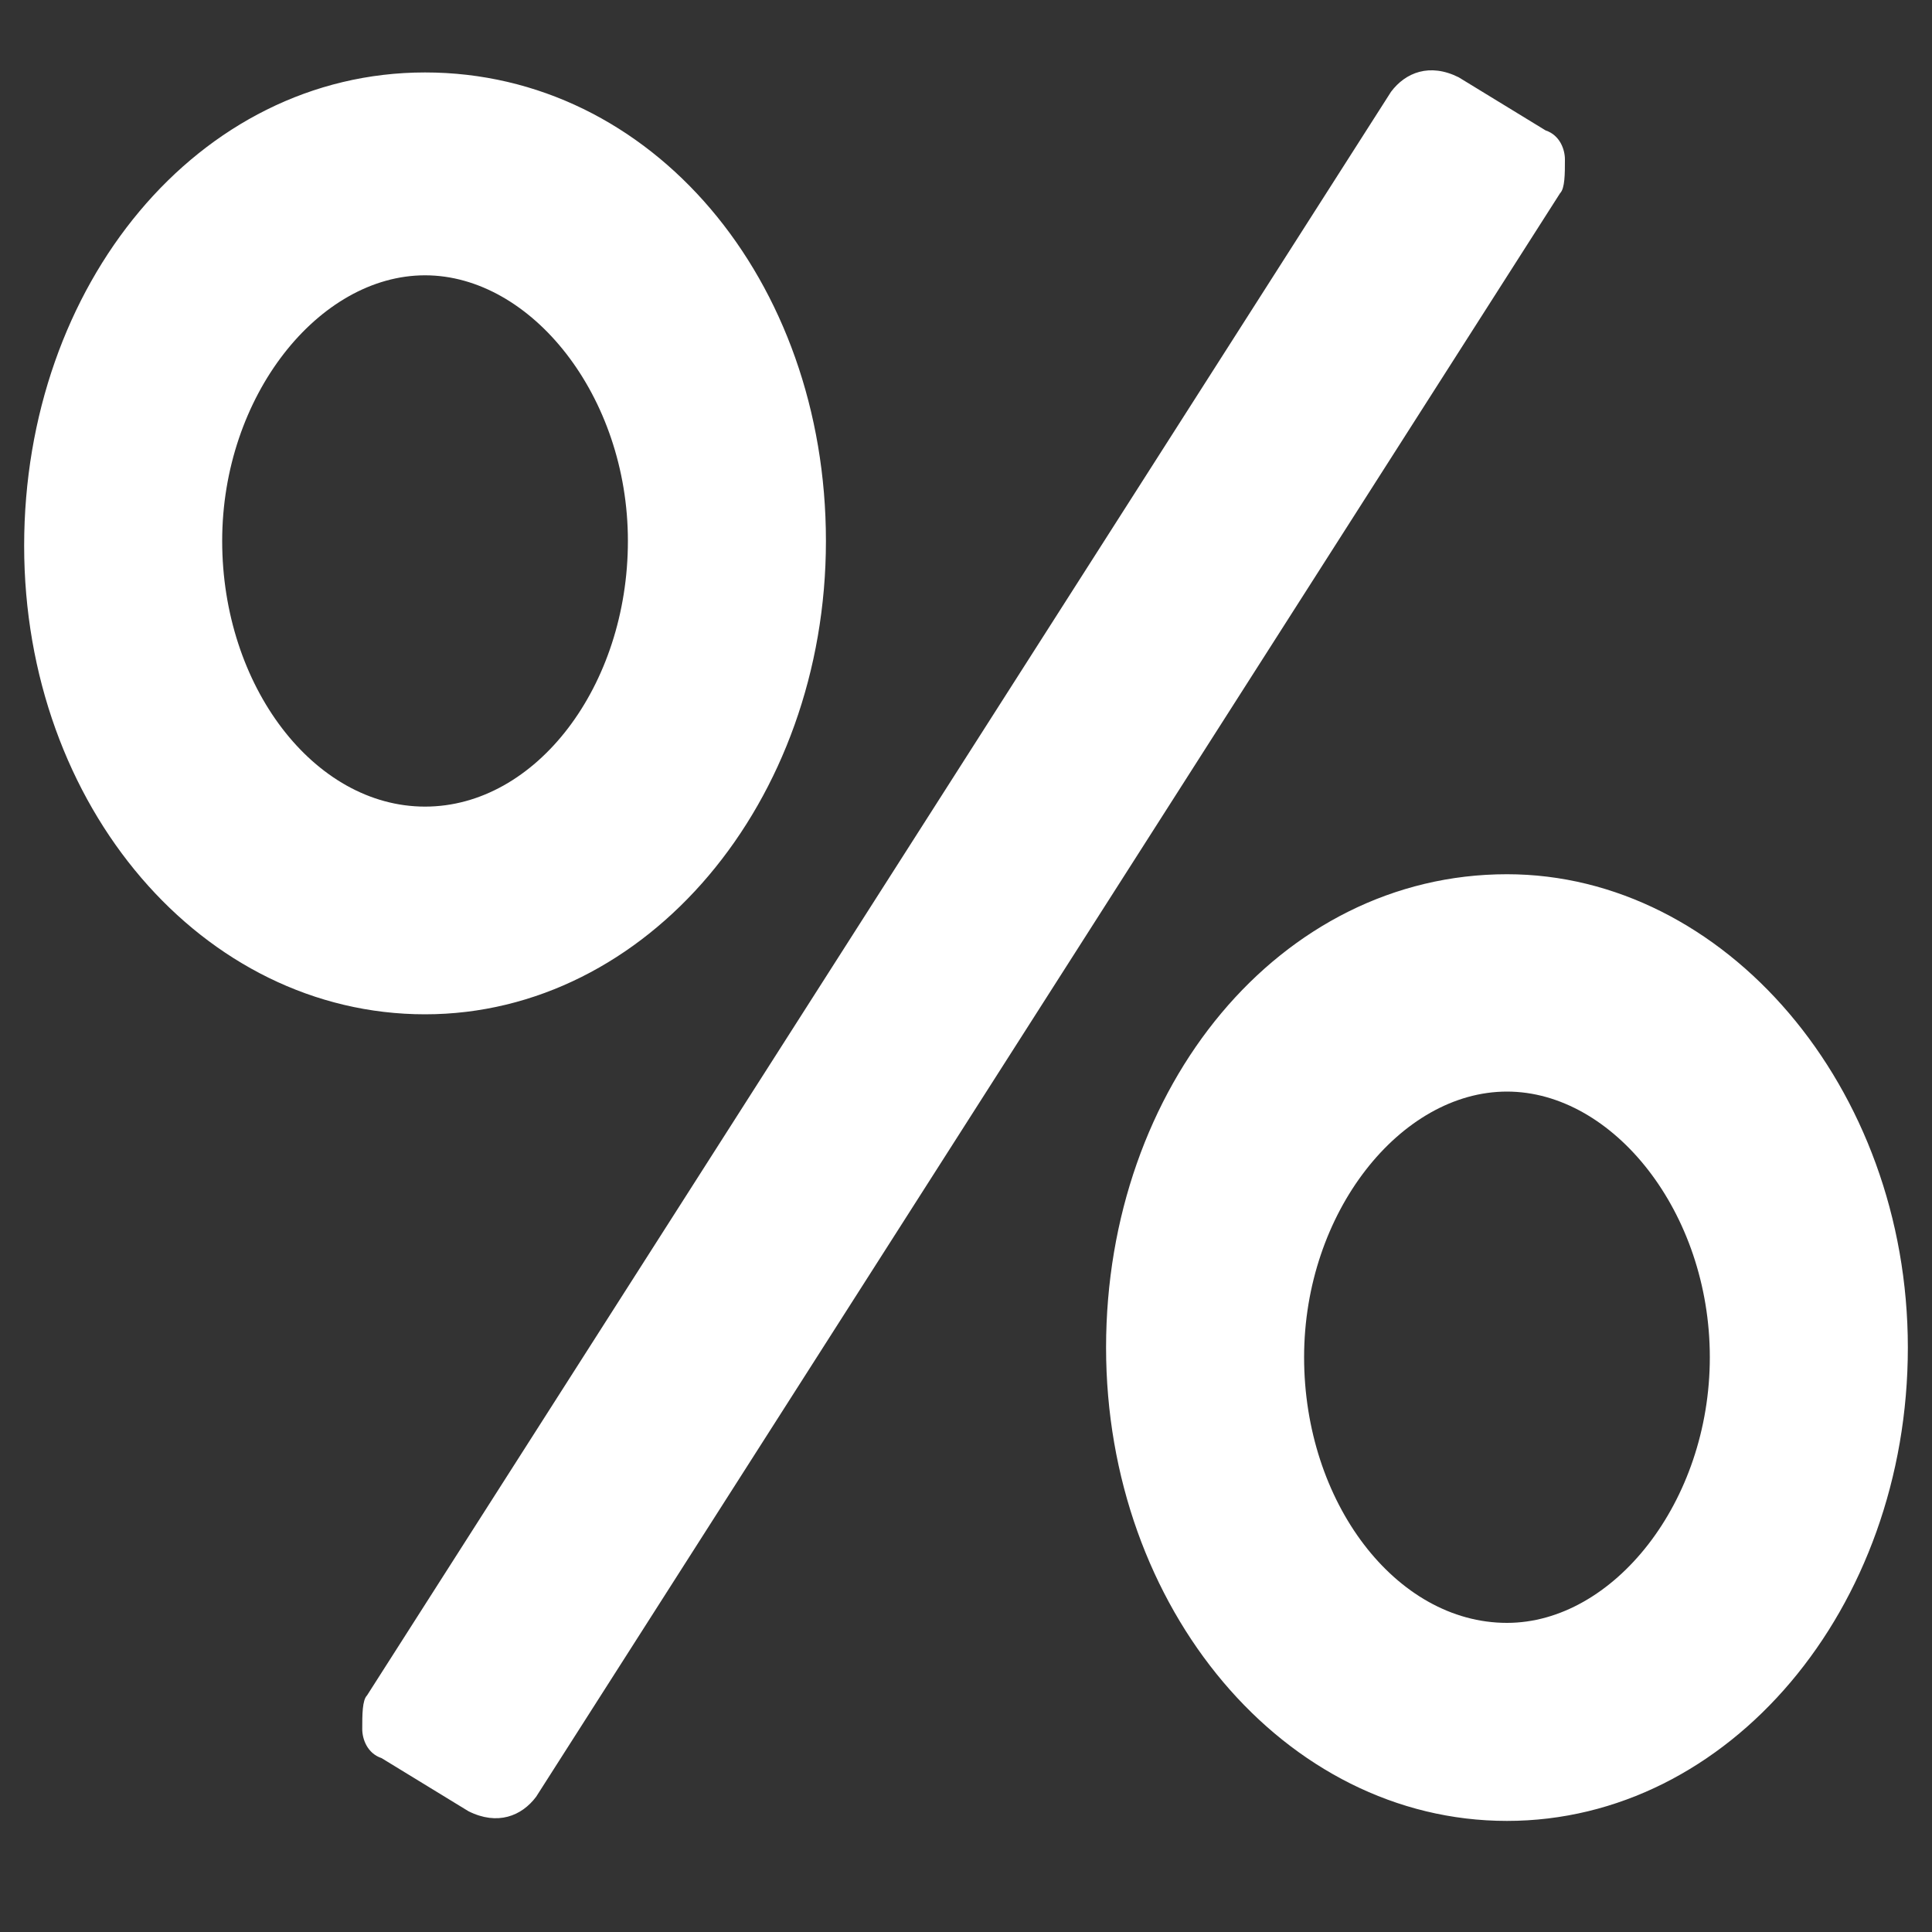 <?xml version="1.0" encoding="utf-8"?>
<svg version="1.1"  xmlns="http://www.w3.org/2000/svg" xmlns:xlink="http://www.w3.org/1999/xlink" x="0px" y="0px" width="40px" height="40px"
	 viewBox="0 0 40 40" enable-background="new 0 0 40 40" xml:space="preserve">
<rect x="0" y="0" width="40" height="40" fill="#333333" stroke="none"/>
<g id="Lag_1_1_">
	<g>
		<path fill="#FFFFFF" d="M8.8,1.5c-4.7,0-8.3,4.4-8.3,9.8S4.2,21,8.8,21s8.3-4.4,8.3-9.8S13.5,1.5,8.8,1.5z M8.8,16.7
			c-2.3,0-4.2-2.5-4.2-5.5s2-5.5,4.2-5.5s4.2,2.5,4.2,5.5S11.1,16.7,8.8,16.7z M31.2,18.1c-4.7,0-8.3,4.4-8.3,9.8s3.7,9.8,8.3,9.8
			s8.3-4.4,8.3-9.8S35.7,18.1,31.2,18.1z M31.2,33.6c-2.3,0-4.2-2.5-4.2-5.5s2-5.5,4.2-5.5s4.2,2.5,4.2,5.5S33.4,33.6,31.2,33.6z
			 M11.1,37.2c-0.3,0.4-0.8,0.6-1.4,0.3l-1.8-1.1c-0.3-0.1-0.4-0.4-0.4-0.6c0-0.3,0-0.6,0.1-0.7L28.8,1.9c0.3-0.4,0.8-0.6,1.4-0.3
			L32,2.7c0.3,0.1,0.4,0.4,0.4,0.6c0,0.3,0,0.6-0.1,0.7L11.1,37.2z"/>
	</g>
</g>
<g id="tekst">
</g>
</svg>
